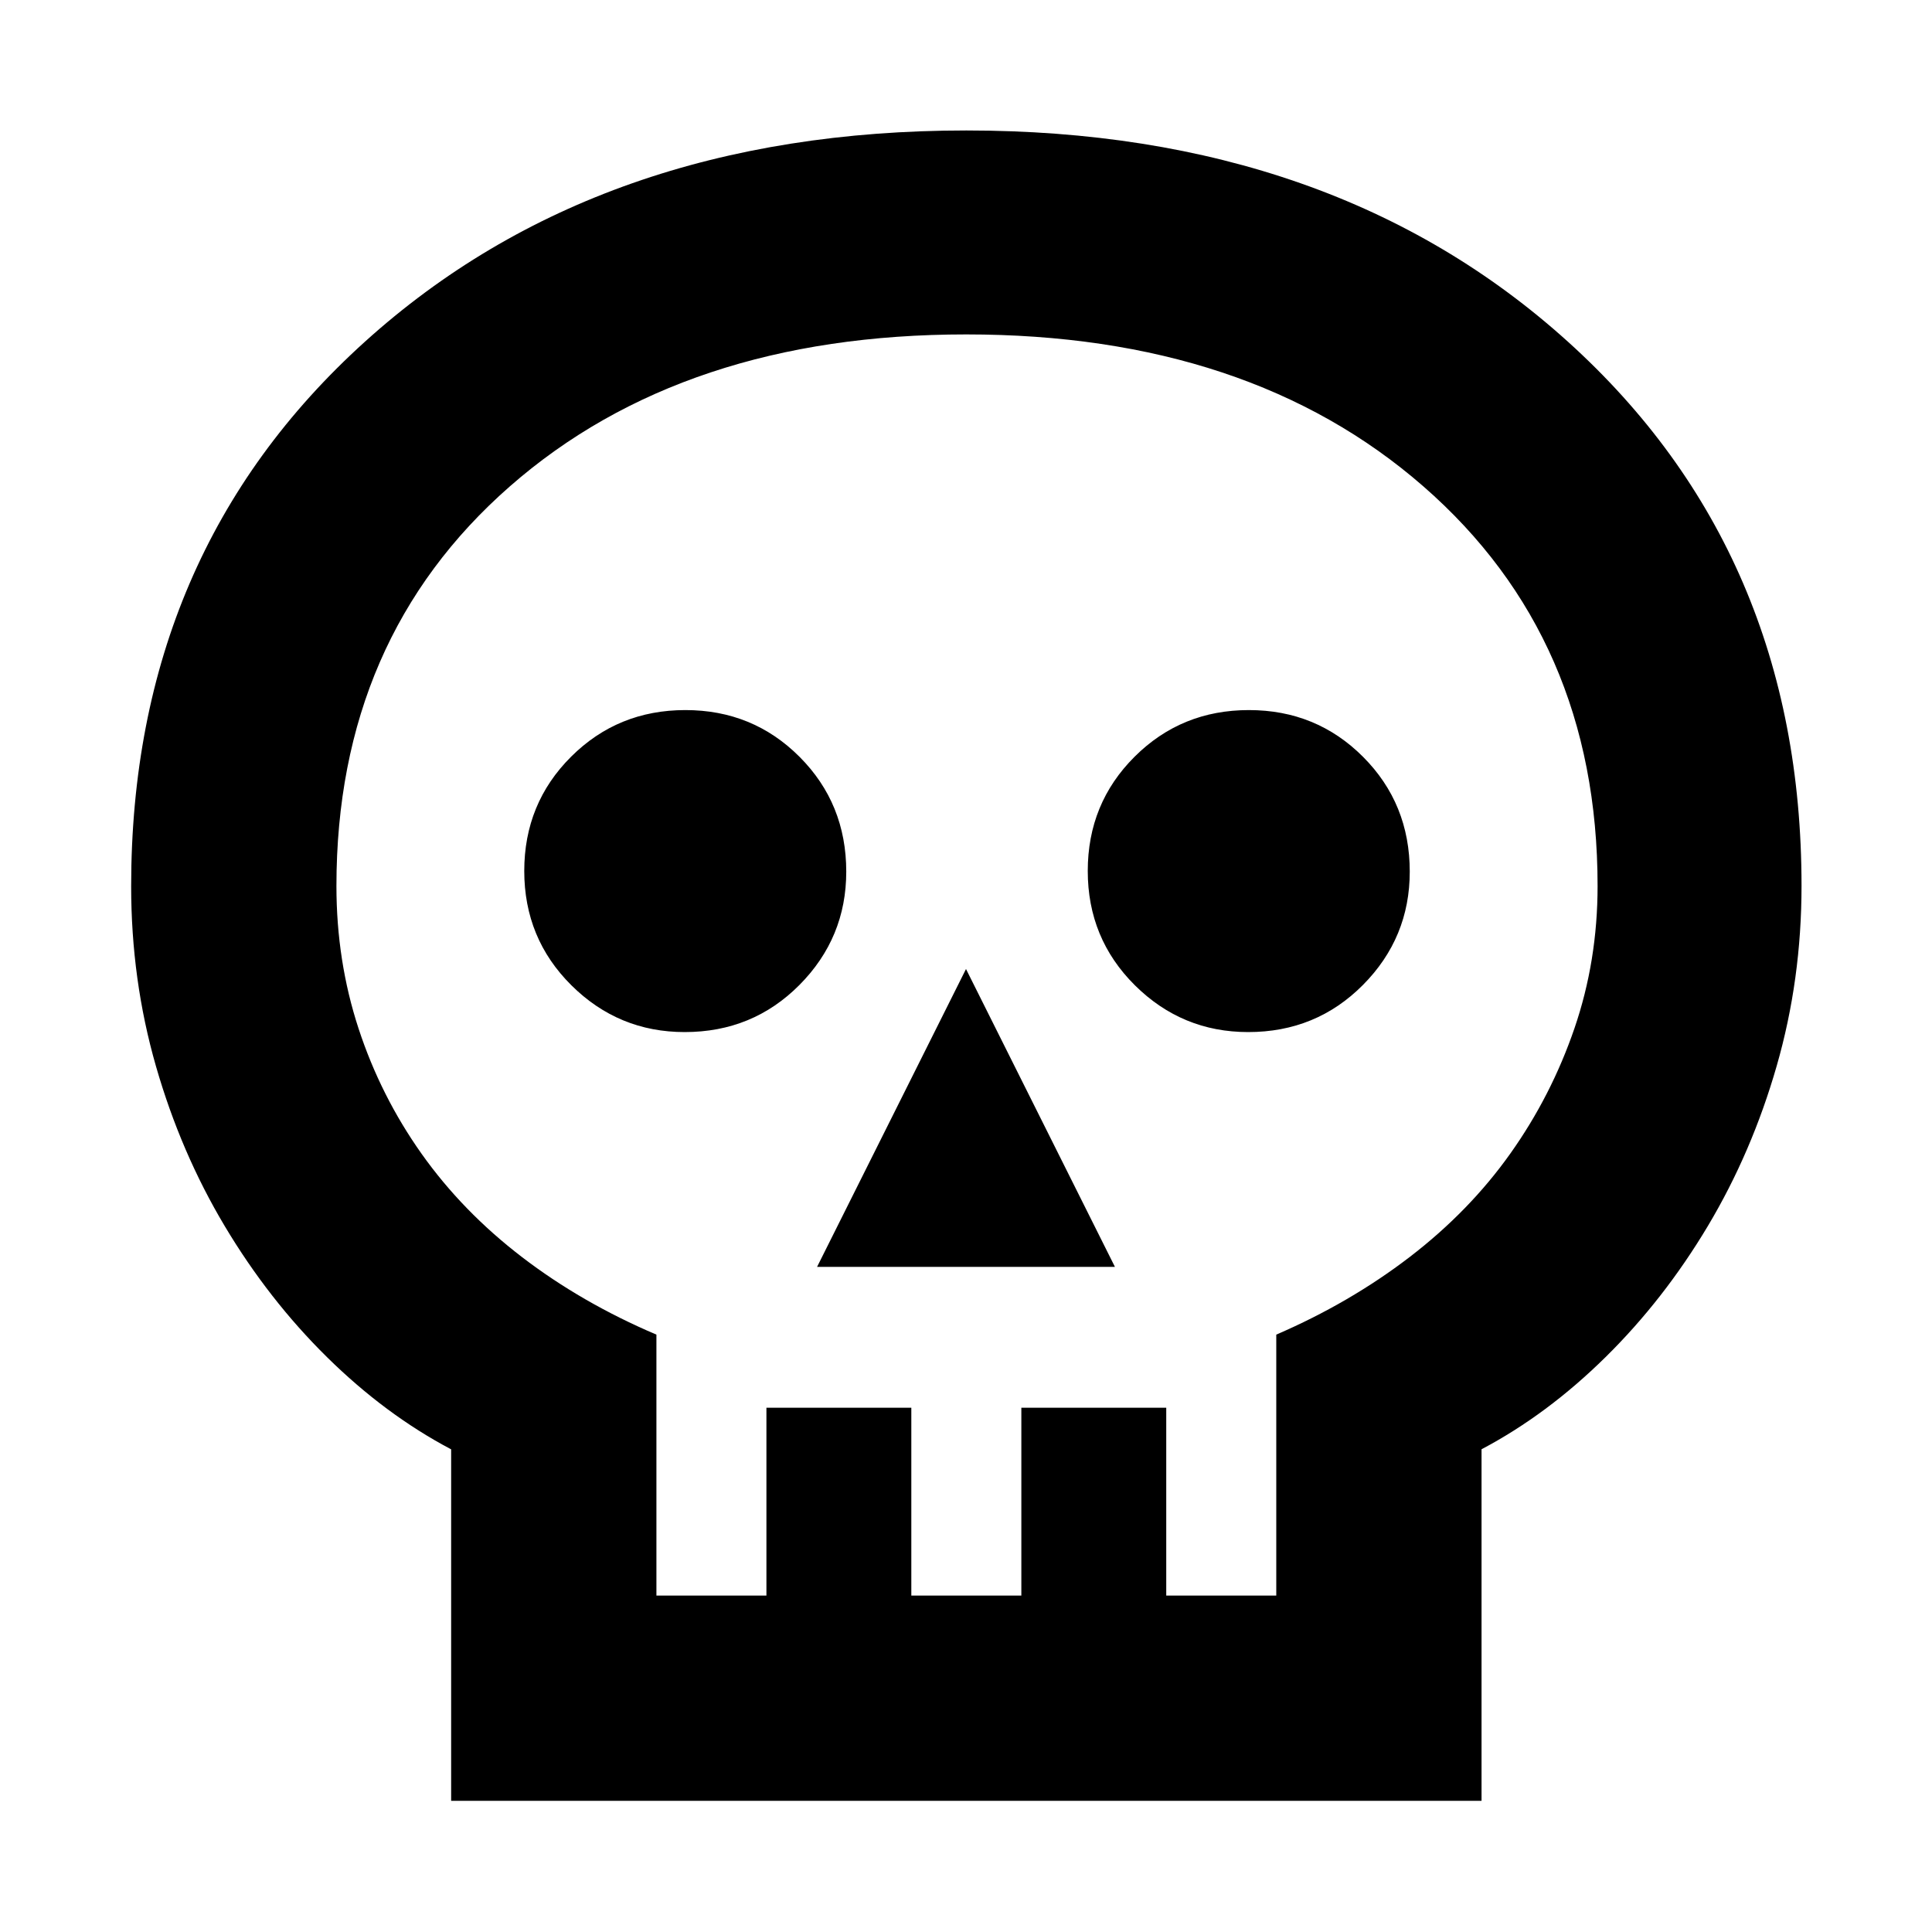 <svg xmlns="http://www.w3.org/2000/svg" height="40" viewBox="0 -960 960 960" width="40"><path d="M224.17-65.17v-174.66q-32.67-17.23-61.67-45.8-29-28.58-50.83-65.13-21.84-36.55-34.17-79.42-12.33-42.87-12.33-89.44 0-165.66 116.17-270.6 116.18-104.95 298.85-104.95 182.67 0 298.82 104.89Q895.17-685.4 895.17-519.83q0 46.59-12.34 89.49-12.33 42.89-34.16 79.47-21.84 36.58-50.84 65.17-29 28.6-61.66 45.83v174.7h-512Zm102-102h54.66v-93.33h72v93.33h54.67v-93.33h72v93.33h54.67v-129.66q36.66-15.84 66.33-38.6 29.67-22.77 50-51.41 20.33-28.64 31.83-62.17t11.5-70.75q0-123.05-86.56-198.56-86.55-75.51-227.16-75.51-140.6 0-226.77 75.51-86.17 75.52-86.17 198.58 0 37.27 11 70.83 11 33.56 31.33 62.24 20.33 28.67 49.92 51.34 29.58 22.66 66.75 38.5v129.66ZM406-330.5h148l-74-148-74 148Zm-65.77-116.67q33.77 0 57.02-23.42t23.25-56.31q0-33.77-23.19-57.02-23.2-23.25-56.75-23.25-33.56 0-56.81 23.2-23.25 23.19-23.25 56.75 0 33.55 23.42 56.8t56.31 23.25Zm280 0q33.77 0 57.02-23.42t23.25-56.31q0-33.77-23.19-57.02-23.2-23.25-56.75-23.25-33.56 0-56.81 23.2-23.25 23.19-23.25 56.75 0 33.55 23.42 56.8t56.31 23.25ZM480-167.17Z"/></svg>